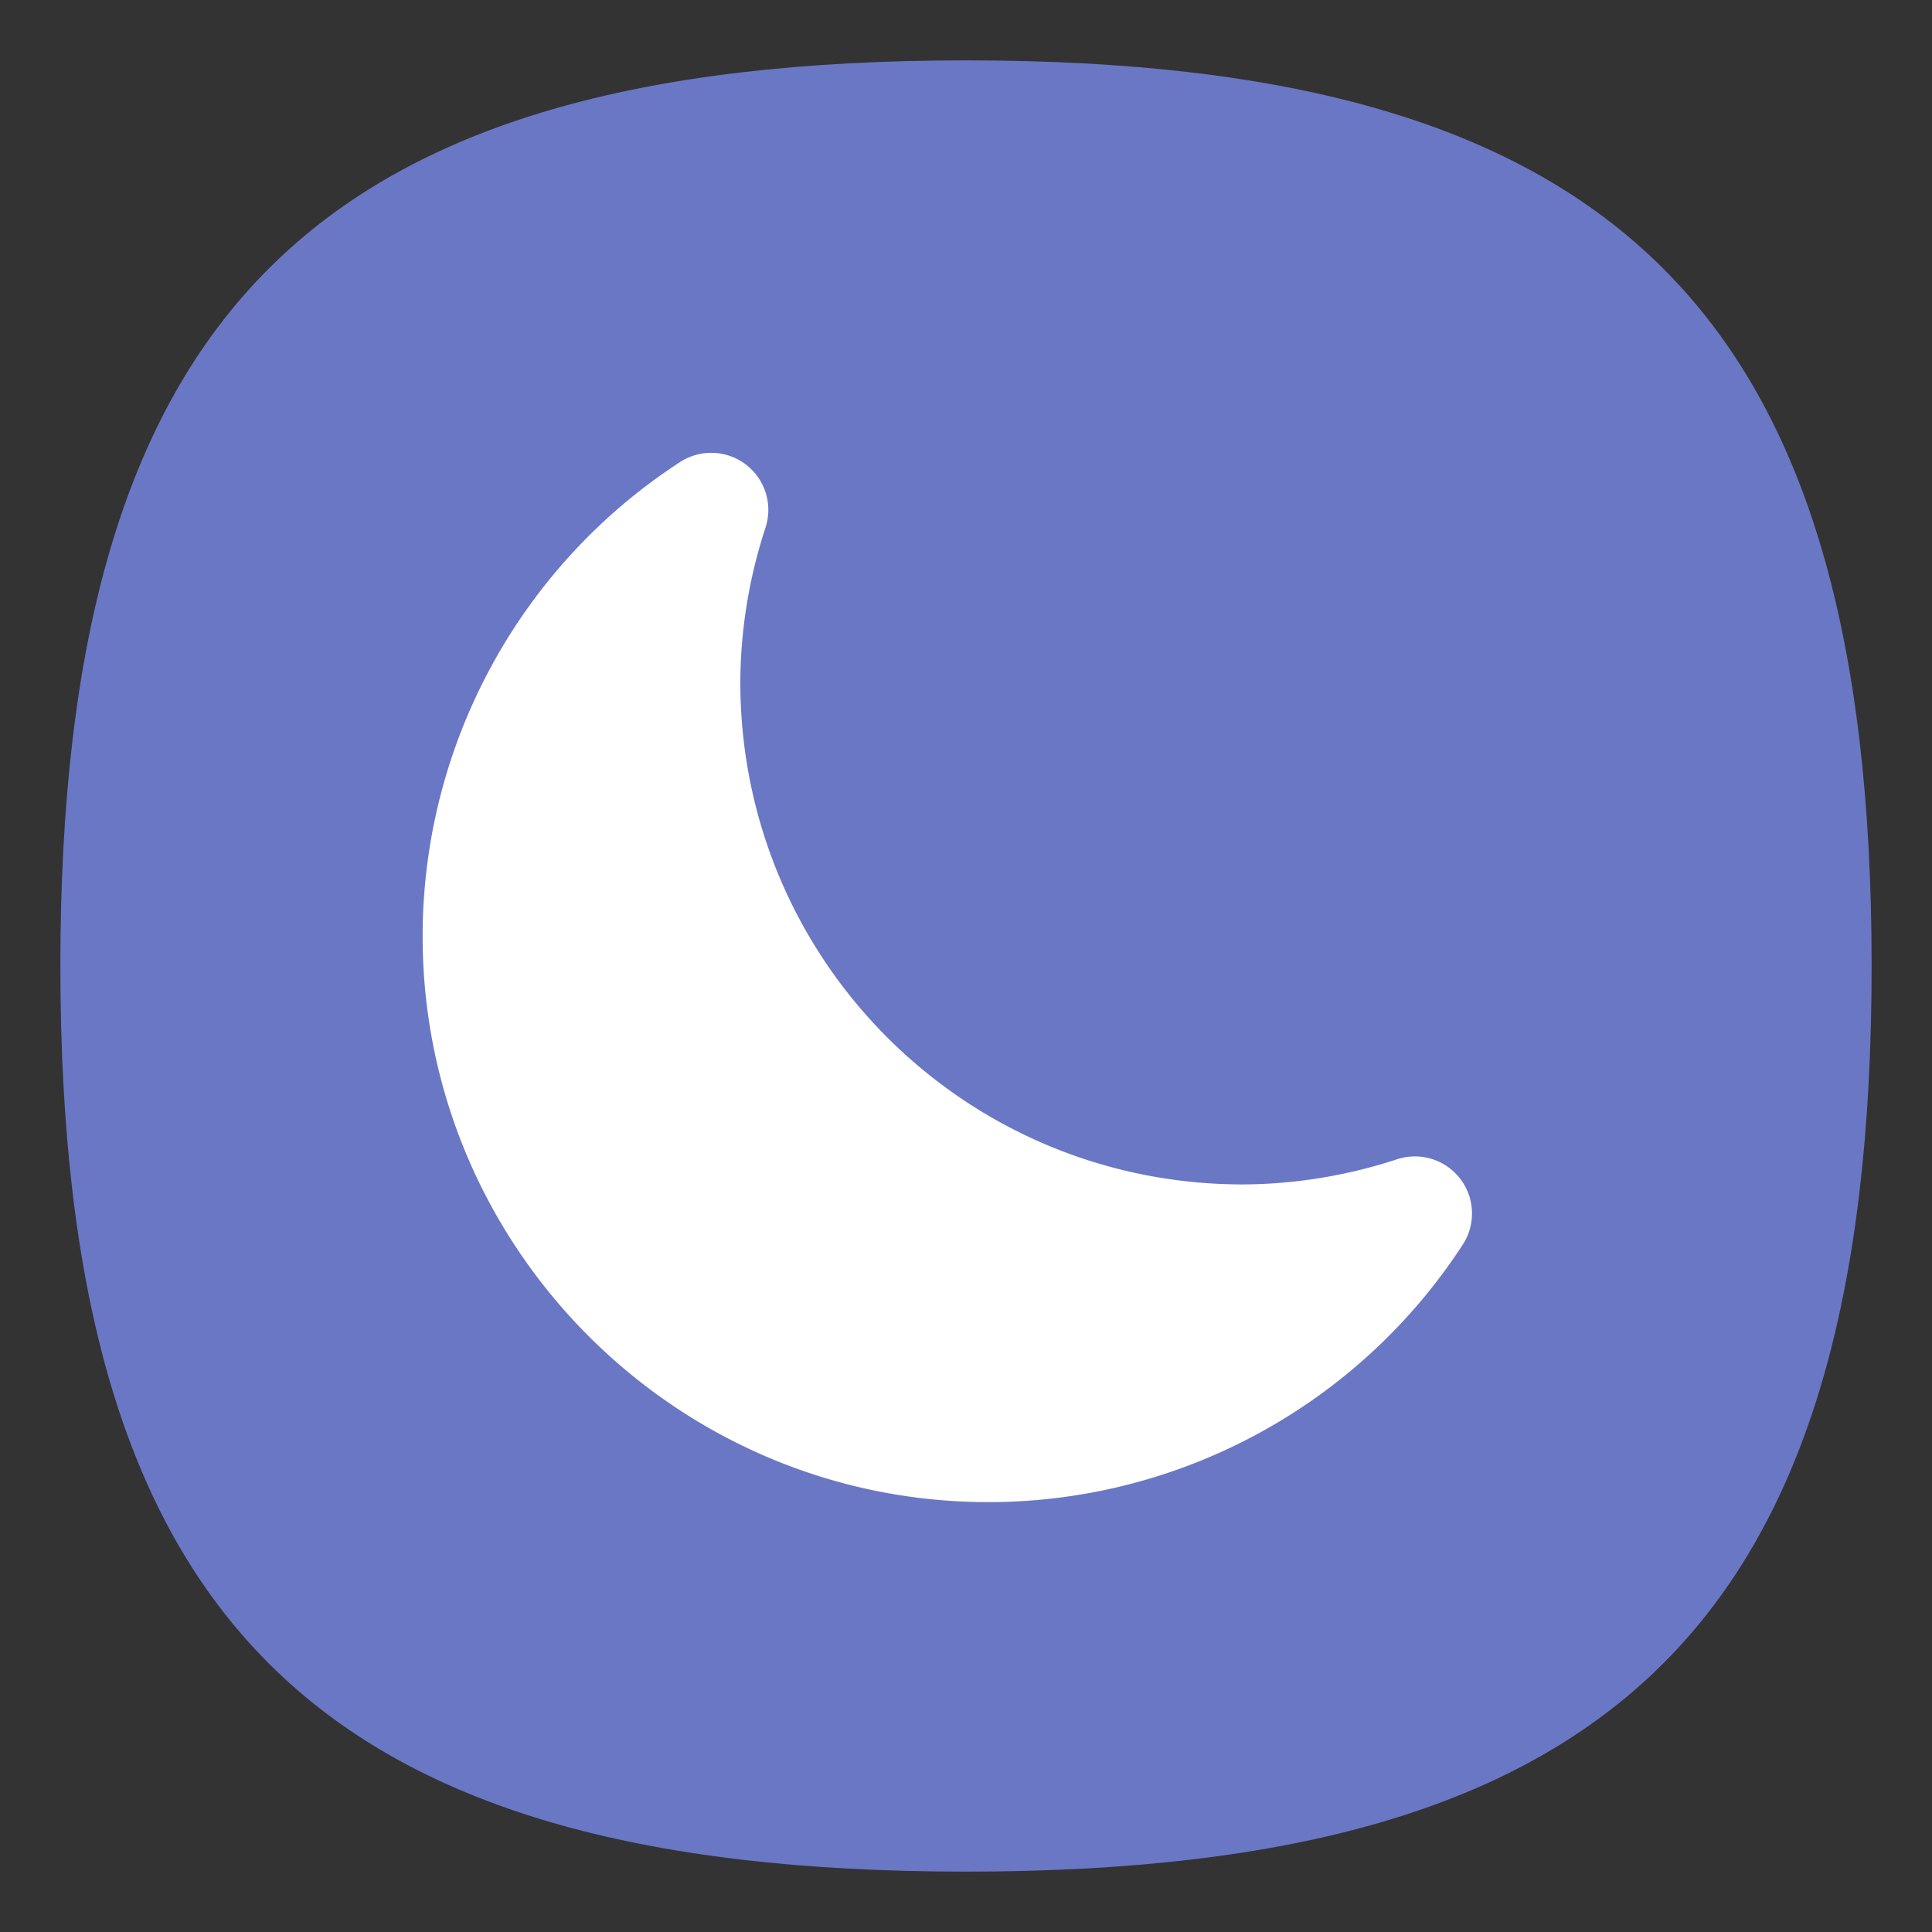 <?xml version="1.0" encoding="UTF-8" standalone="no"?>
<svg
   viewbox="0 0 200 200"
   version="1.1"
   id="svg4"
   sodipodi:docname="system-hibernate.svg"
   width="64"
   height="64"
   inkscape:version="1.1.1 (3bf5ae0d25, 2021-09-20, custom)"
   xmlns:inkscape="http://www.inkscape.org/namespaces/inkscape"
   xmlns:sodipodi="http://sodipodi.sourceforge.net/DTD/sodipodi-0.dtd"
   xmlns="http://www.w3.org/2000/svg"
   xmlns:svg="http://www.w3.org/2000/svg">
  <rect width="100%" height="100%" fill="#333333" stroke="none"/>
  <defs
     id="defs8" />
  <sodipodi:namedview
     id="namedview6"
     pagecolor="#ffffff"
     bordercolor="#666666"
     borderopacity="1.0"
     inkscape:pageshadow="2"
     inkscape:pageopacity="0.0"
     inkscape:pagecheckerboard="0"
     showgrid="false"
     inkscape:zoom="1"
     inkscape:cx="32.5"
     inkscape:cy="32"
     inkscape:window-width="1920"
     inkscape:window-height="1006"
     inkscape:window-x="0"
     inkscape:window-y="0"
     inkscape:window-maximized="1"
     inkscape:current-layer="svg4"
     showguides="true" />
  <path
     d="M 2,32 C 2,10.4 10.4,2 32,2 53.6,2 62,10.4 62,32 62,53.6 53.6,62 32,62 10.4,62 2,53.6 2,32"
     id="path2"
     style="opacity:1;fill:#6a77c5;fill-opacity:1;stroke:none;stroke-width:0.3" />
  <path
     id="path12257"
     style="color:#000000;fill:#ffffff;stroke:none;stroke-width:3.782;stroke-linecap:round;stroke-linejoin:round;-inkscape-stroke:none"
     d="m 23.249,15.026 a 1.891,1.891 0 0 0 -0.72,0.279 C 17.214,18.759 14.003,24.674 14,31.014 c 0,10.33 8.415,18.746 18.746,18.746 6.339,-0.003 12.254,-3.214 15.709,-8.529 a 1.891,1.891 0 0 0 -2.177,-2.828 c -1.65,0.542 -3.373,0.824 -5.11,0.833 -9.212,-0.003 -16.64,-7.43 -16.644,-16.642 0.009,-1.737 0.291,-3.462 0.833,-5.112 a 1.891,1.891 0 0 0 -1.337,-2.425 1.891,1.891 0 0 0 -0.77,-0.031 z" />
</svg>
